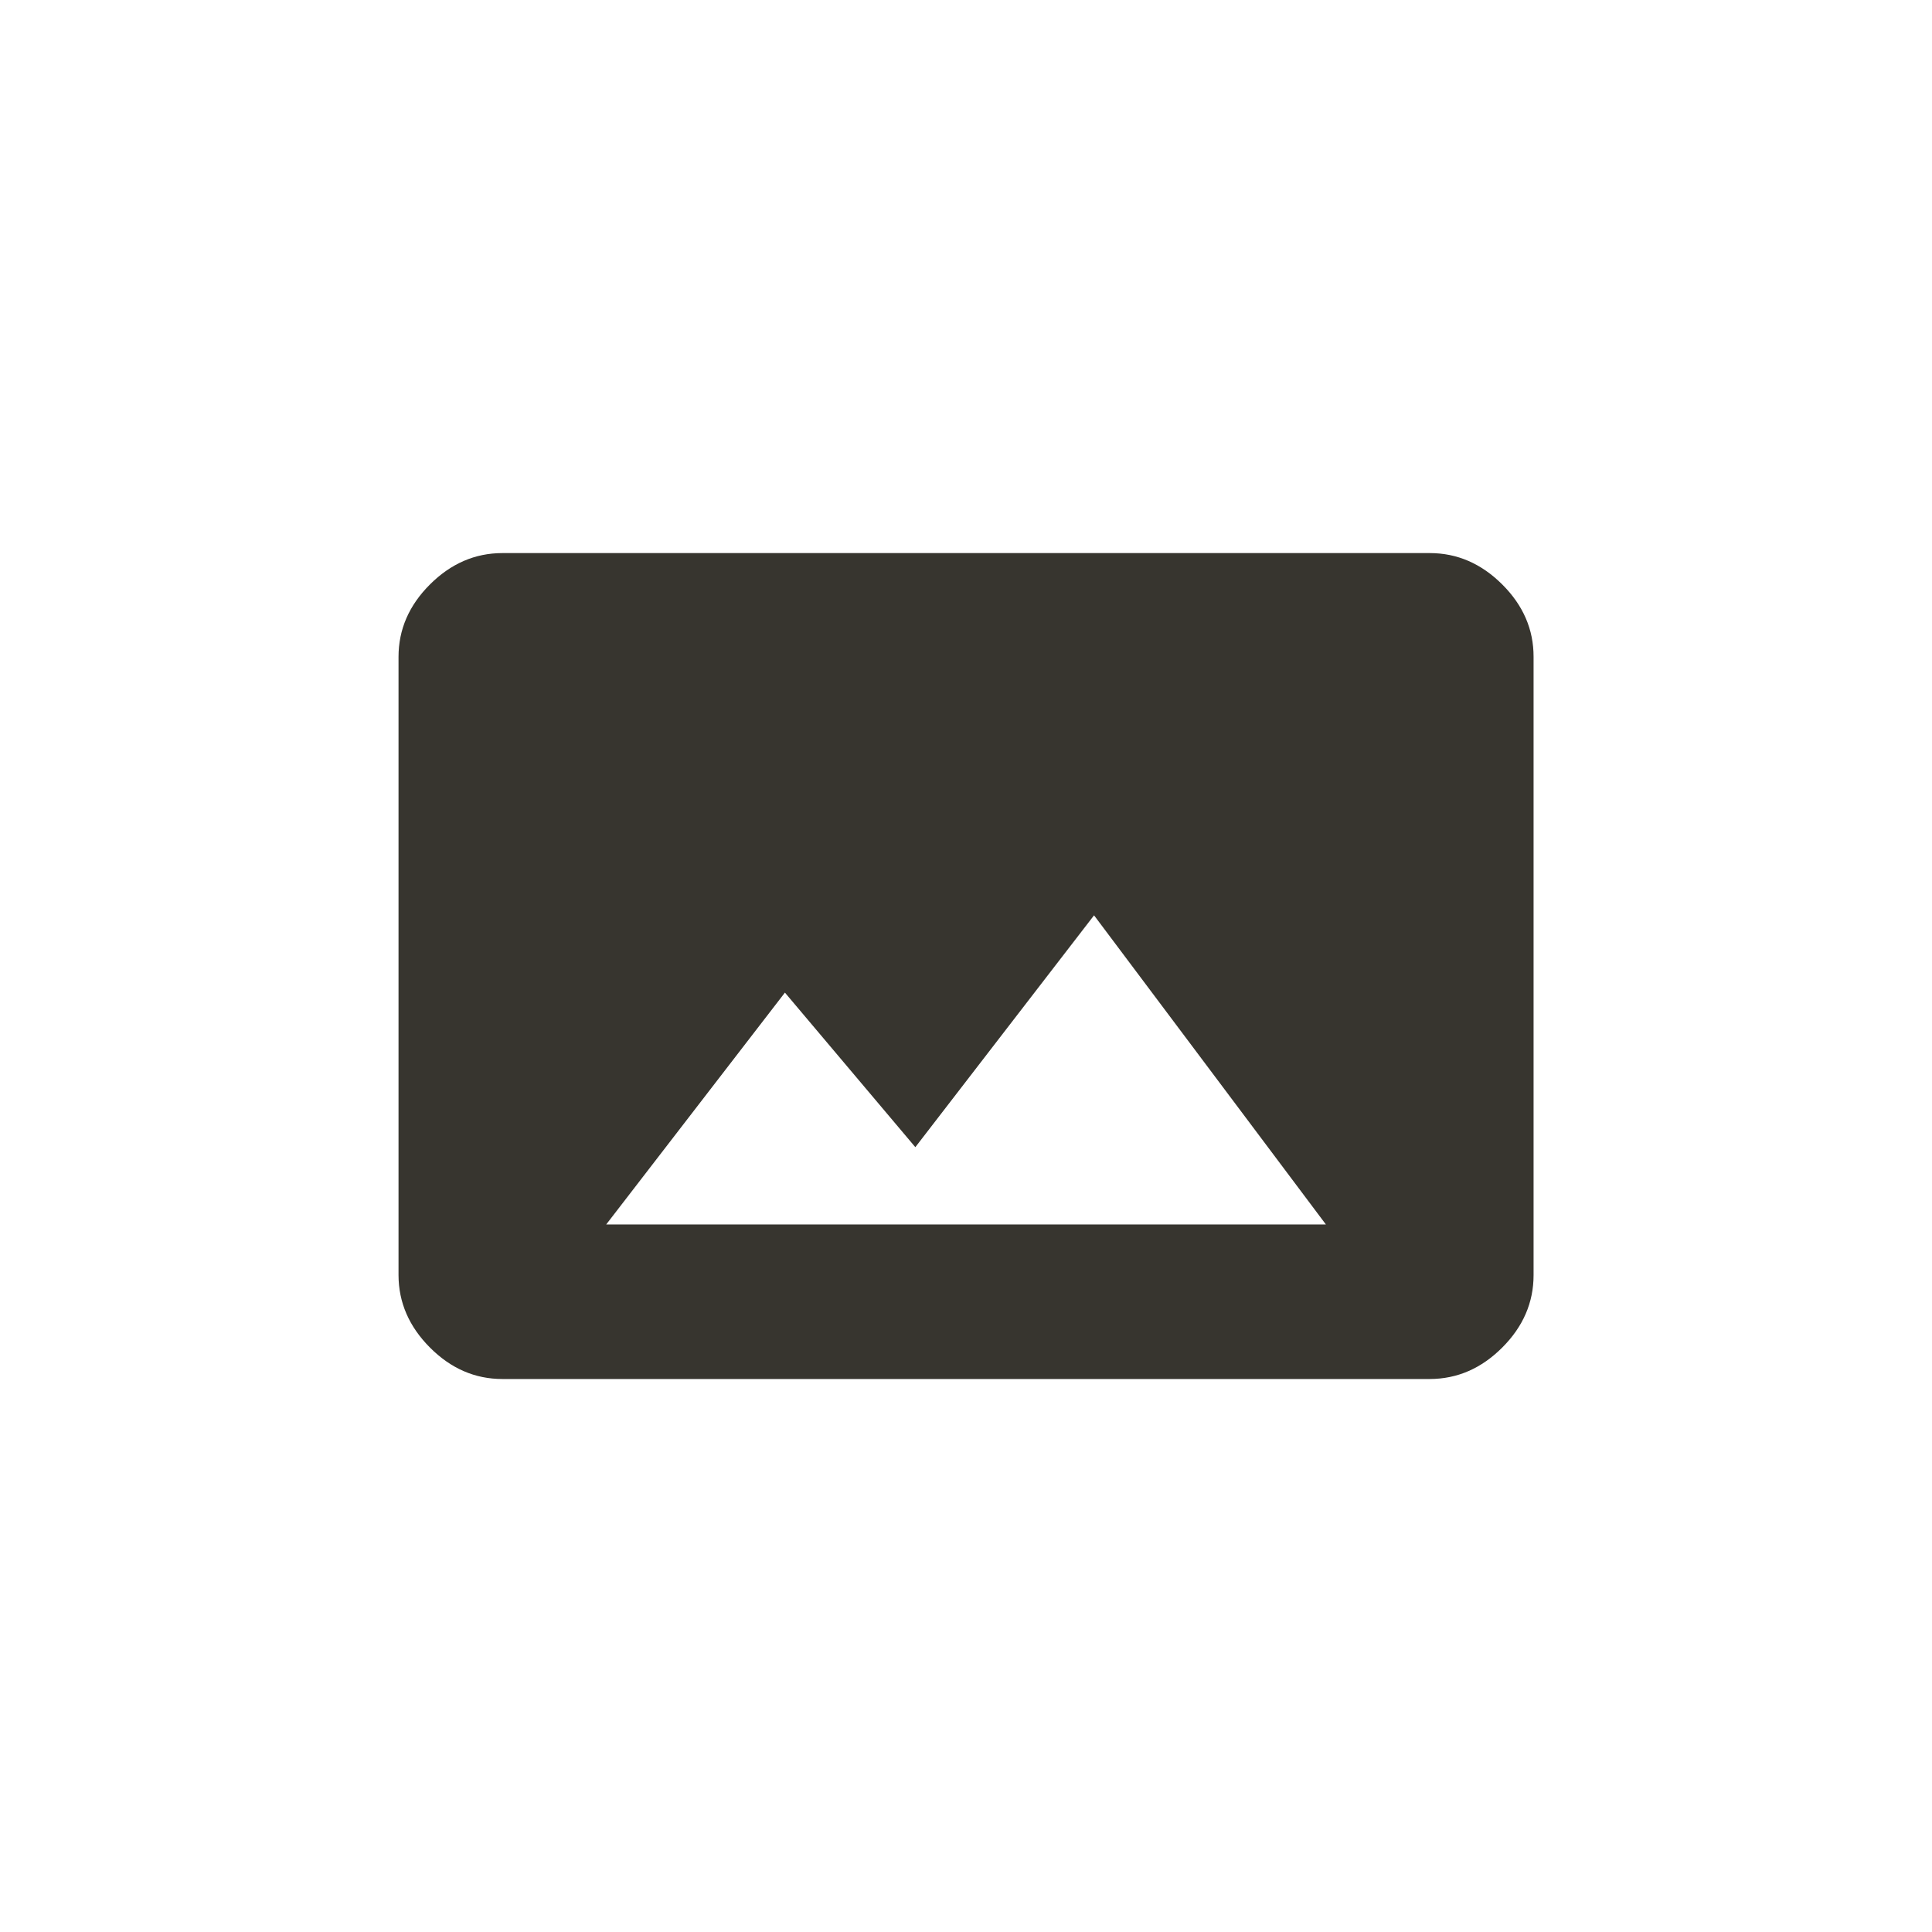 <!-- Generated by IcoMoon.io -->
<svg version="1.1" xmlns="http://www.w3.org/2000/svg" width="40" height="40" viewBox="0 0 40 40">
<title>mt-panorama</title>
<path fill="#37352f" d="M16.251 20.551l-3.7 4.8h14.9l-4.8-6.4-3.7 4.8zM31.751 26.4q0 0.851-0.649 1.5t-1.5 0.651h-19.2q-0.851 0-1.5-0.651t-0.651-1.5v-12.8q0-0.851 0.651-1.5t1.5-0.649h19.2q0.849 0 1.5 0.649t0.649 1.5v12.8z"></path>
</svg>
